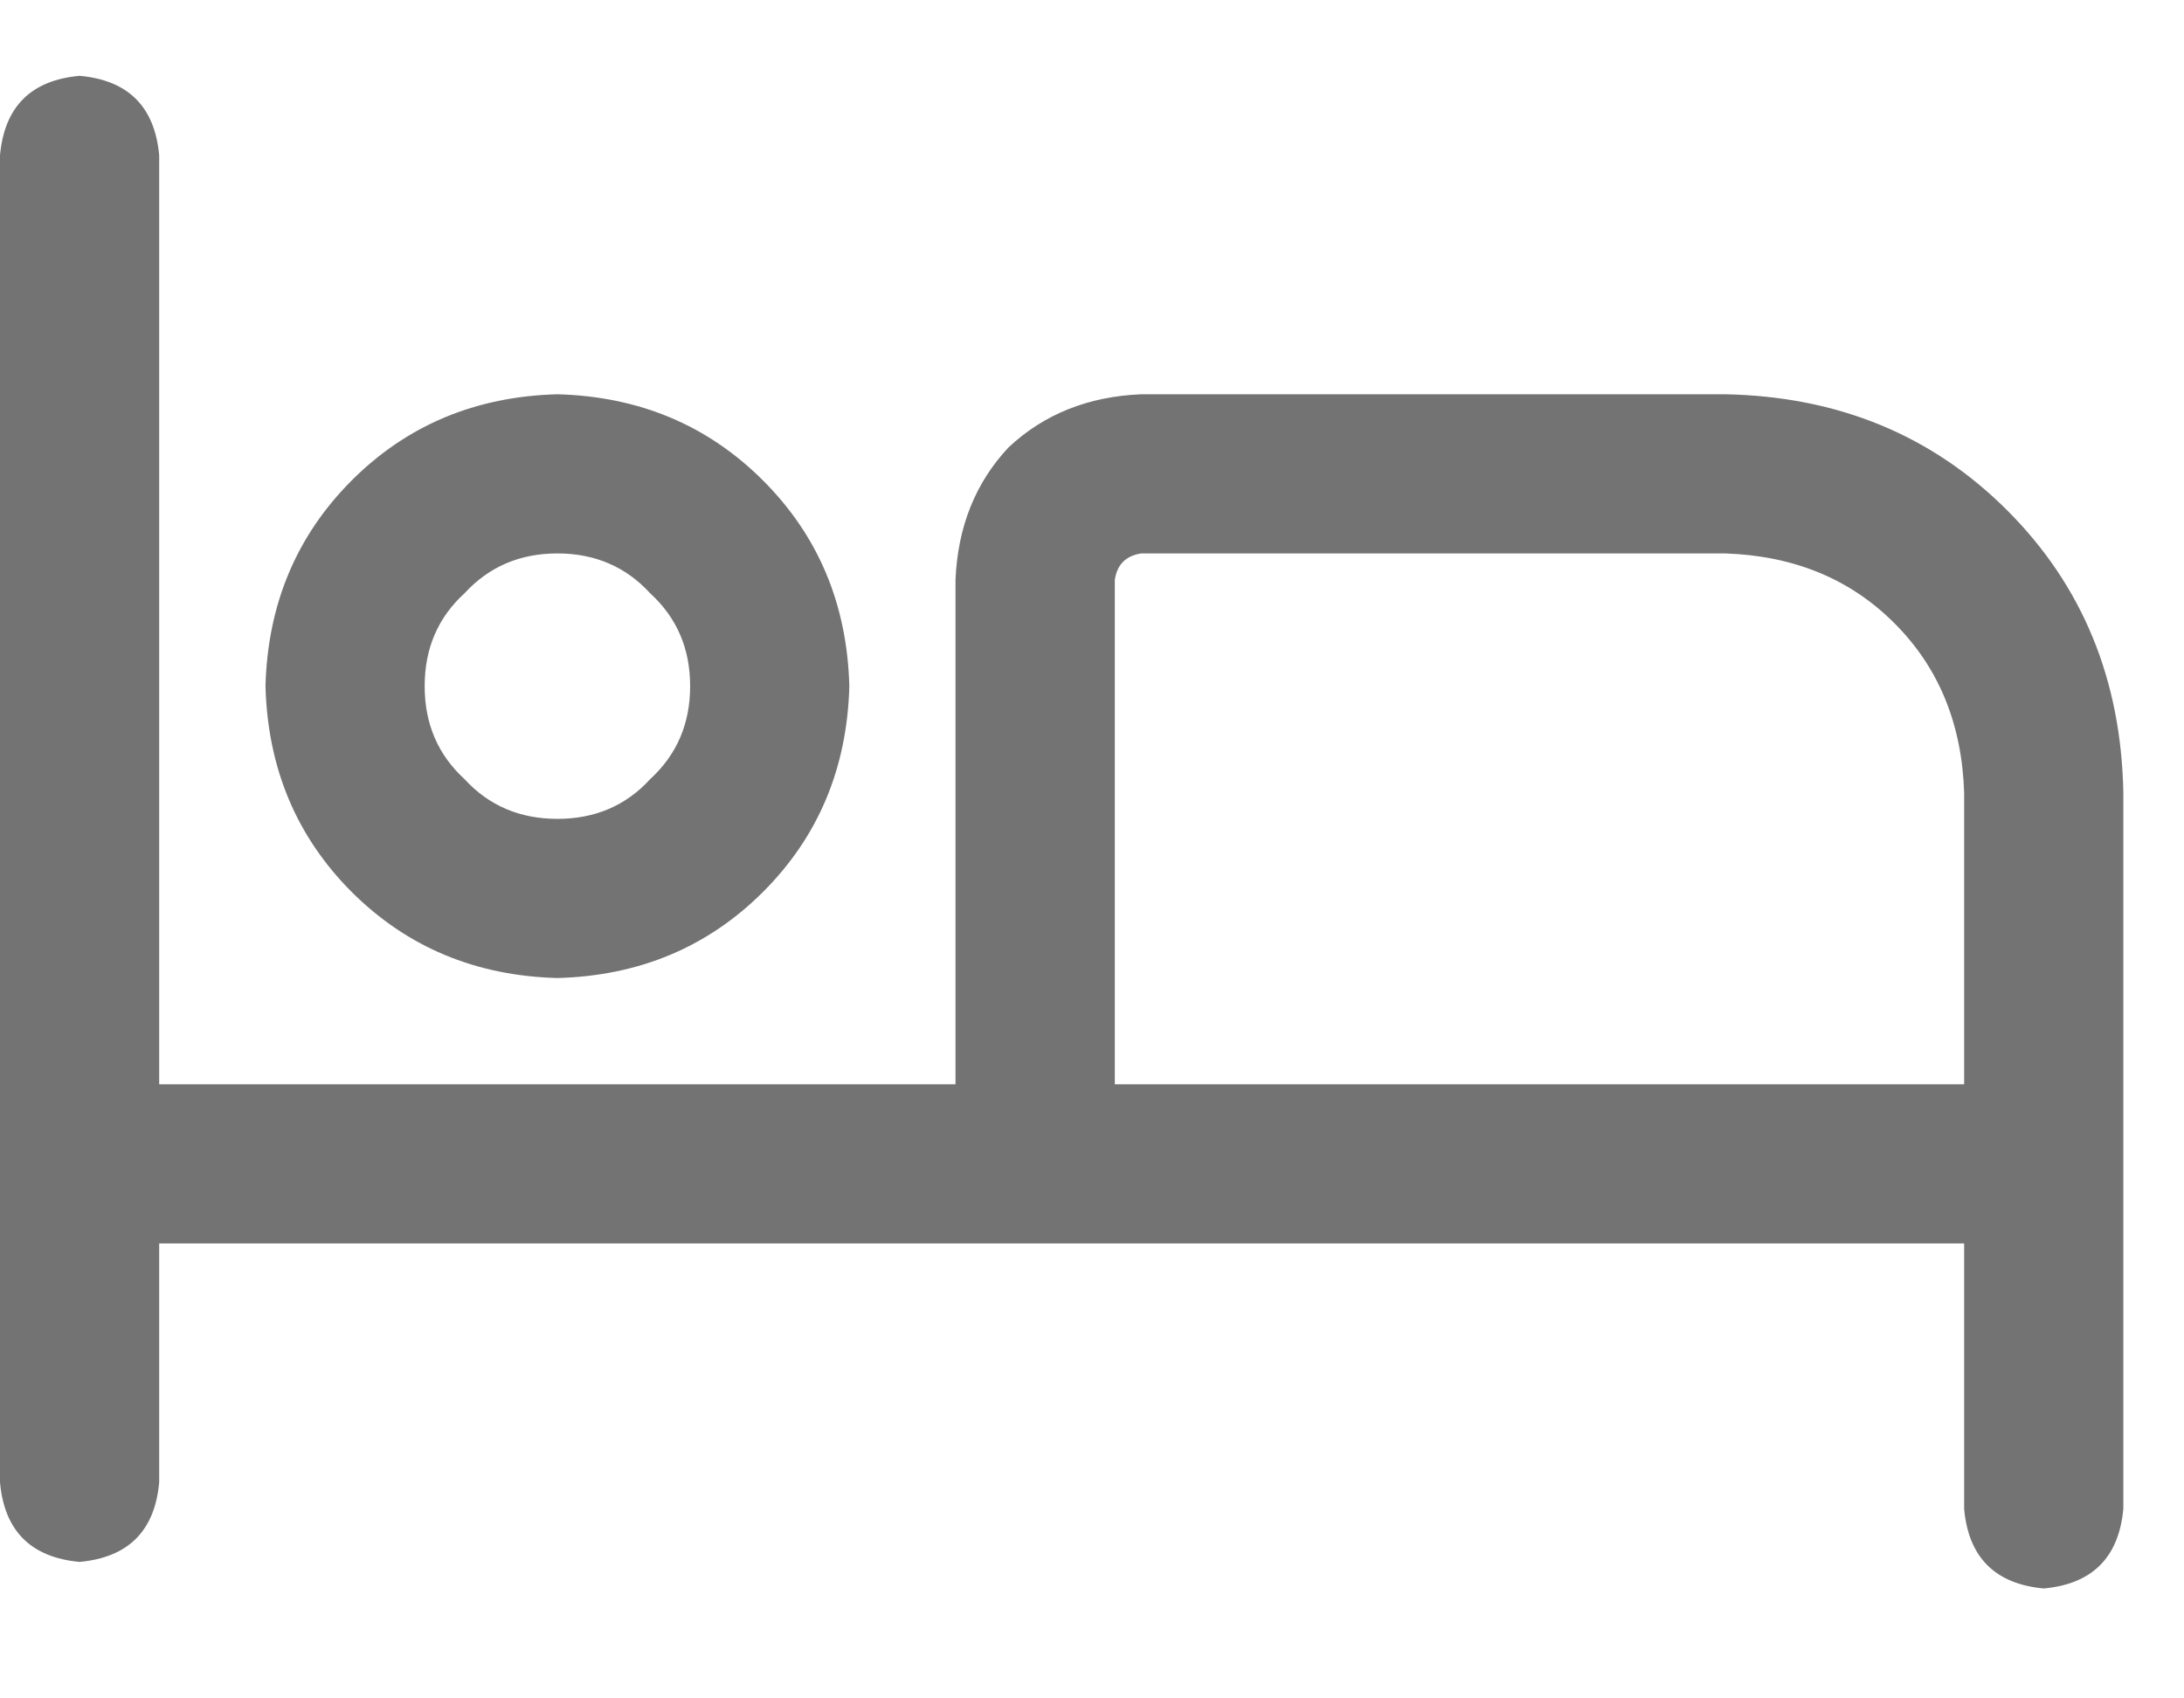 <svg width="18" height="14" viewBox="0 0 18 14" fill="none" xmlns="http://www.w3.org/2000/svg">
<path d="M1.312 8.938H7.875V4.781C7.893 4.344 8.039 3.979 8.312 3.688C8.604 3.414 8.969 3.268 9.406 3.25H14.219C15.148 3.268 15.923 3.587 16.543 4.207C17.163 4.827 17.482 5.602 17.5 6.531V12.438C17.463 12.838 17.245 13.057 16.844 13.094C16.443 13.057 16.224 12.838 16.188 12.438V10.25H1.312V12.219C1.276 12.62 1.057 12.838 0.656 12.875C0.255 12.838 0.036 12.62 0 12.219V1.281C0.036 0.88 0.255 0.661 0.656 0.625C1.057 0.661 1.276 0.88 1.312 1.281V8.938ZM14.219 4.562H9.406C9.279 4.581 9.206 4.654 9.188 4.781V8.938H16.188V6.531C16.169 5.966 15.978 5.501 15.613 5.137C15.249 4.772 14.784 4.581 14.219 4.562ZM7 5.656C6.982 6.331 6.745 6.896 6.289 7.352C5.833 7.807 5.268 8.044 4.594 8.062C3.919 8.044 3.354 7.807 2.898 7.352C2.443 6.896 2.206 6.331 2.188 5.656C2.206 4.982 2.443 4.417 2.898 3.961C3.354 3.505 3.919 3.268 4.594 3.25C5.268 3.268 5.833 3.505 6.289 3.961C6.745 4.417 6.982 4.982 7 5.656ZM4.594 4.562C4.284 4.562 4.029 4.672 3.828 4.891C3.609 5.091 3.5 5.346 3.5 5.656C3.5 5.966 3.609 6.221 3.828 6.422C4.029 6.641 4.284 6.75 4.594 6.75C4.904 6.75 5.159 6.641 5.359 6.422C5.578 6.221 5.688 5.966 5.688 5.656C5.688 5.346 5.578 5.091 5.359 4.891C5.159 4.672 4.904 4.562 4.594 4.562Z" fill="#737373"/>
</svg>
